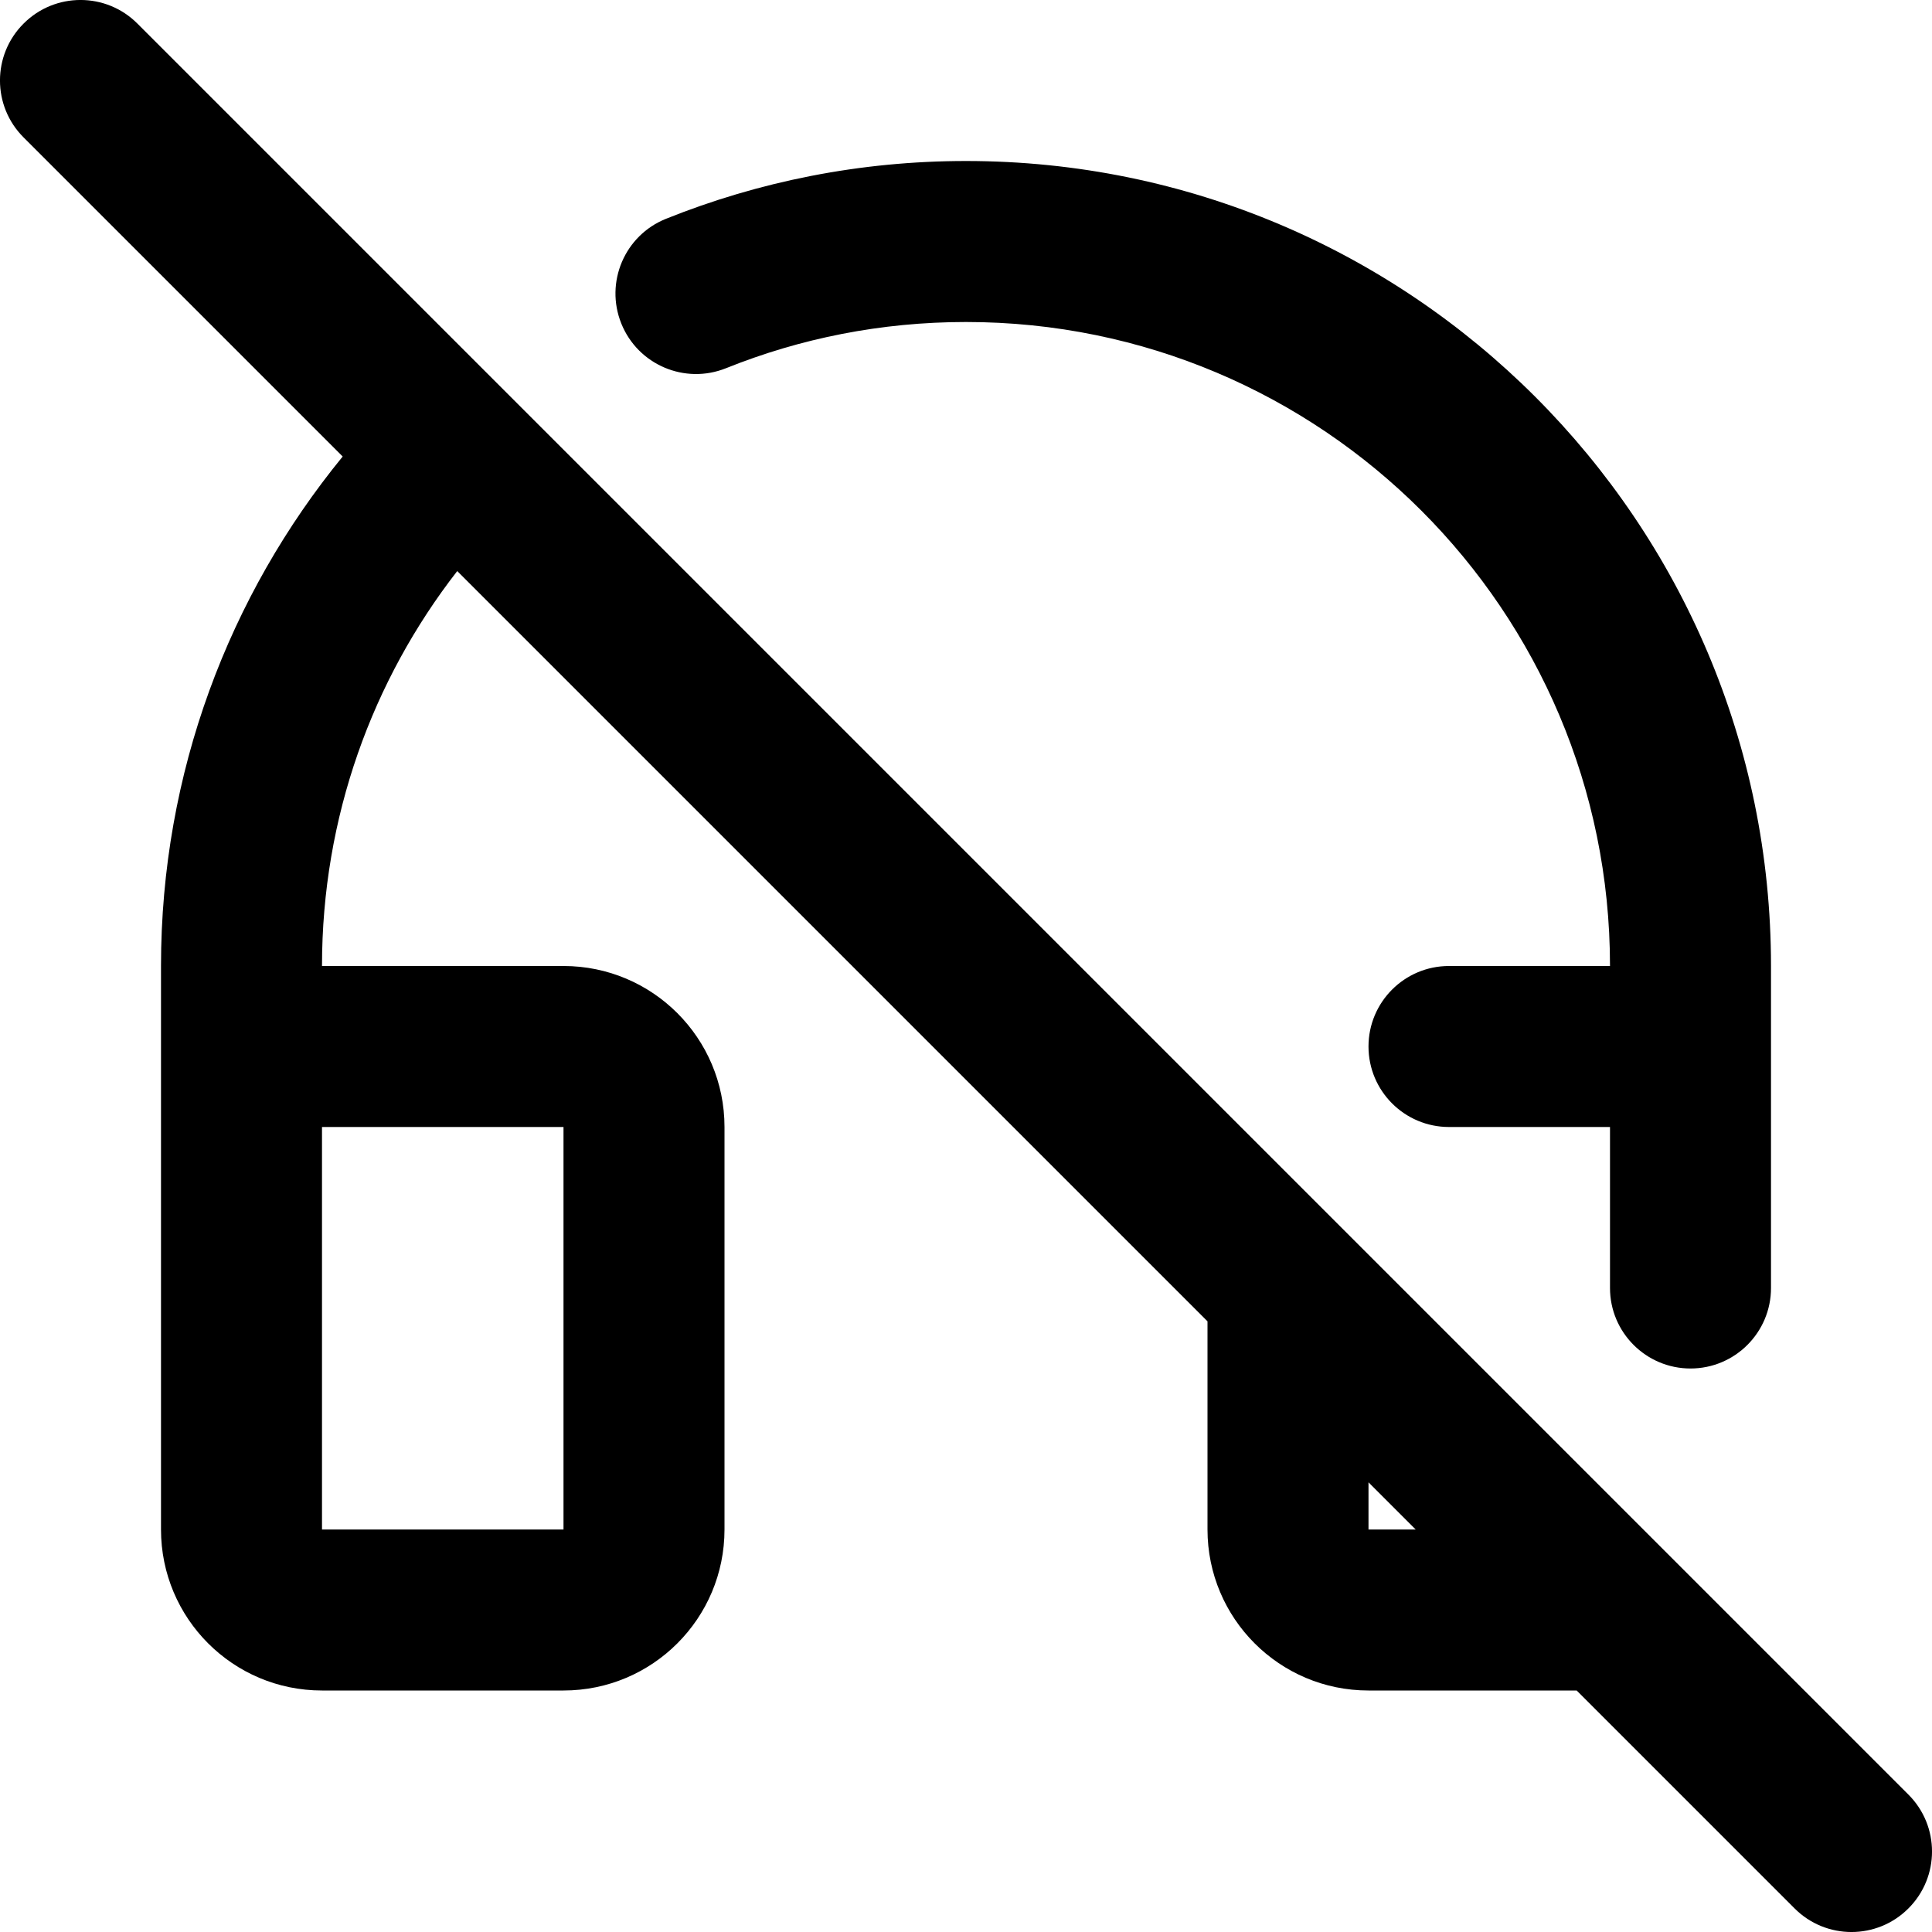 <svg width="24" height="24" viewBox="0 0 24 24" fill="none" xmlns="http://www.w3.org/2000/svg">
<g clip-path="url(#clip0)">
<path fill-rule="evenodd" clip-rule="evenodd" d="M0.293 0.293C0.683 -0.098 1.317 -0.098 1.707 0.293L23.707 22.293C24.098 22.683 24.098 23.317 23.707 23.707C23.317 24.098 22.683 24.098 22.293 23.707L19.586 21H17C15.895 21 15 20.105 15 19V16.414L5.68 7.094C4.626 8.449 4 10.151 4 12H7C8.105 12 9 12.895 9 14V19C9 20.105 8.105 21 7 21H4C2.895 21 2 20.105 2 19V12C2 9.599 2.847 7.395 4.257 5.671L0.293 1.707C-0.098 1.317 -0.098 0.683 0.293 0.293ZM4 14V19H7V14H4ZM17 18.414V19H17.586L17 18.414ZM12 4C10.944 4 9.939 4.204 9.019 4.574C8.506 4.78 7.924 4.531 7.718 4.019C7.512 3.506 7.76 2.924 8.273 2.718C9.426 2.255 10.684 2 12 2C17.523 2 22 6.477 22 12V16C22 16.552 21.552 17 21 17C20.448 17 20 16.552 20 16V14H18C17.448 14 17 13.552 17 13C17 12.448 17.448 12 18 12H20C20 7.582 16.418 4 12 4Z" fill="black"/>
</g>
<defs>
<clipPath id="clip0">
<rect width="24" height="24" fill="white"/>
</clipPath>
</defs>
</svg>
